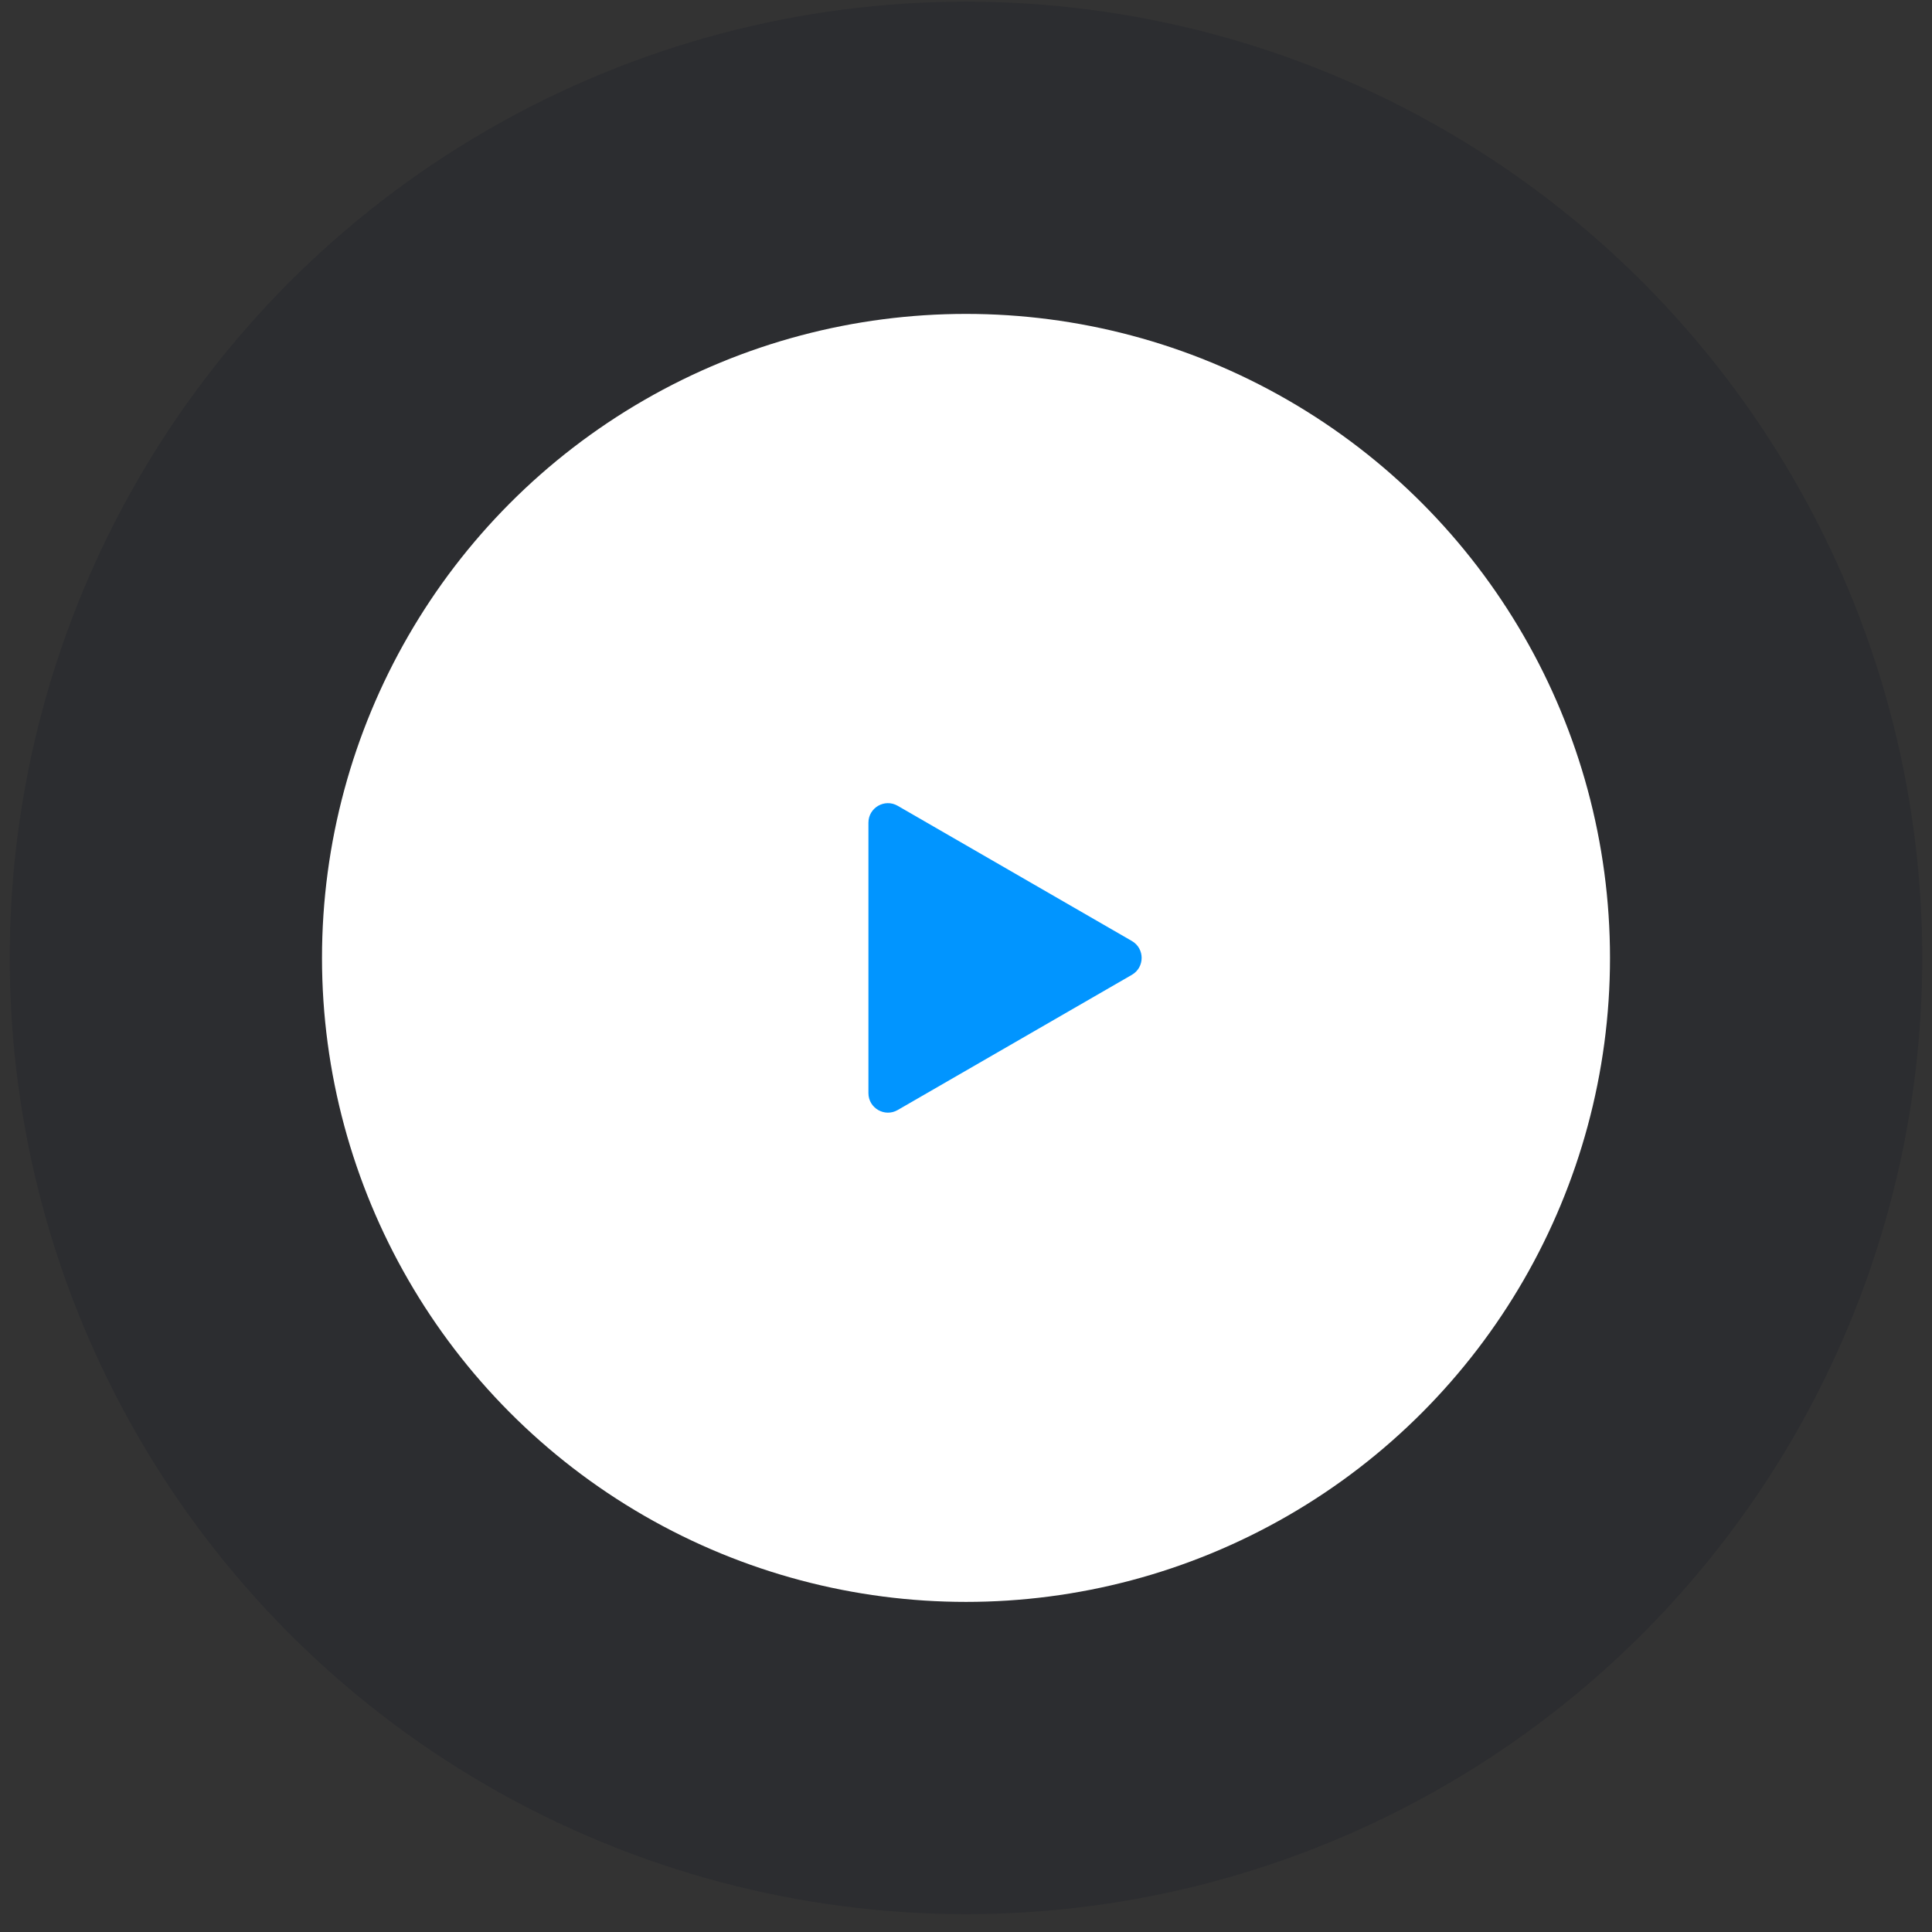 <svg width="99" height="99" viewBox="0 0 99 99" fill="none" xmlns="http://www.w3.org/2000/svg">
<rect x="0" y="0" width="99" height="99" fill="#333333" stroke="none"/>
<g id="Frame 1413372874">
<circle id="Ellipse 1824" cx="49.5" cy="49.085" r="49" fill="#111827" fill-opacity="0.2"/>
<circle id="Ellipse 1825" cx="49.5" cy="49.085" r="33" fill="white"/>
<path id="Polygon 1" d="M58 48.219C58.667 48.604 58.667 49.567 58 49.952L46 56.88C45.333 57.265 44.5 56.783 44.5 56.014L44.5 42.157C44.5 41.387 45.333 40.906 46 41.291L58 48.219Z" fill="#0195FF"/>
</g>
</svg>
